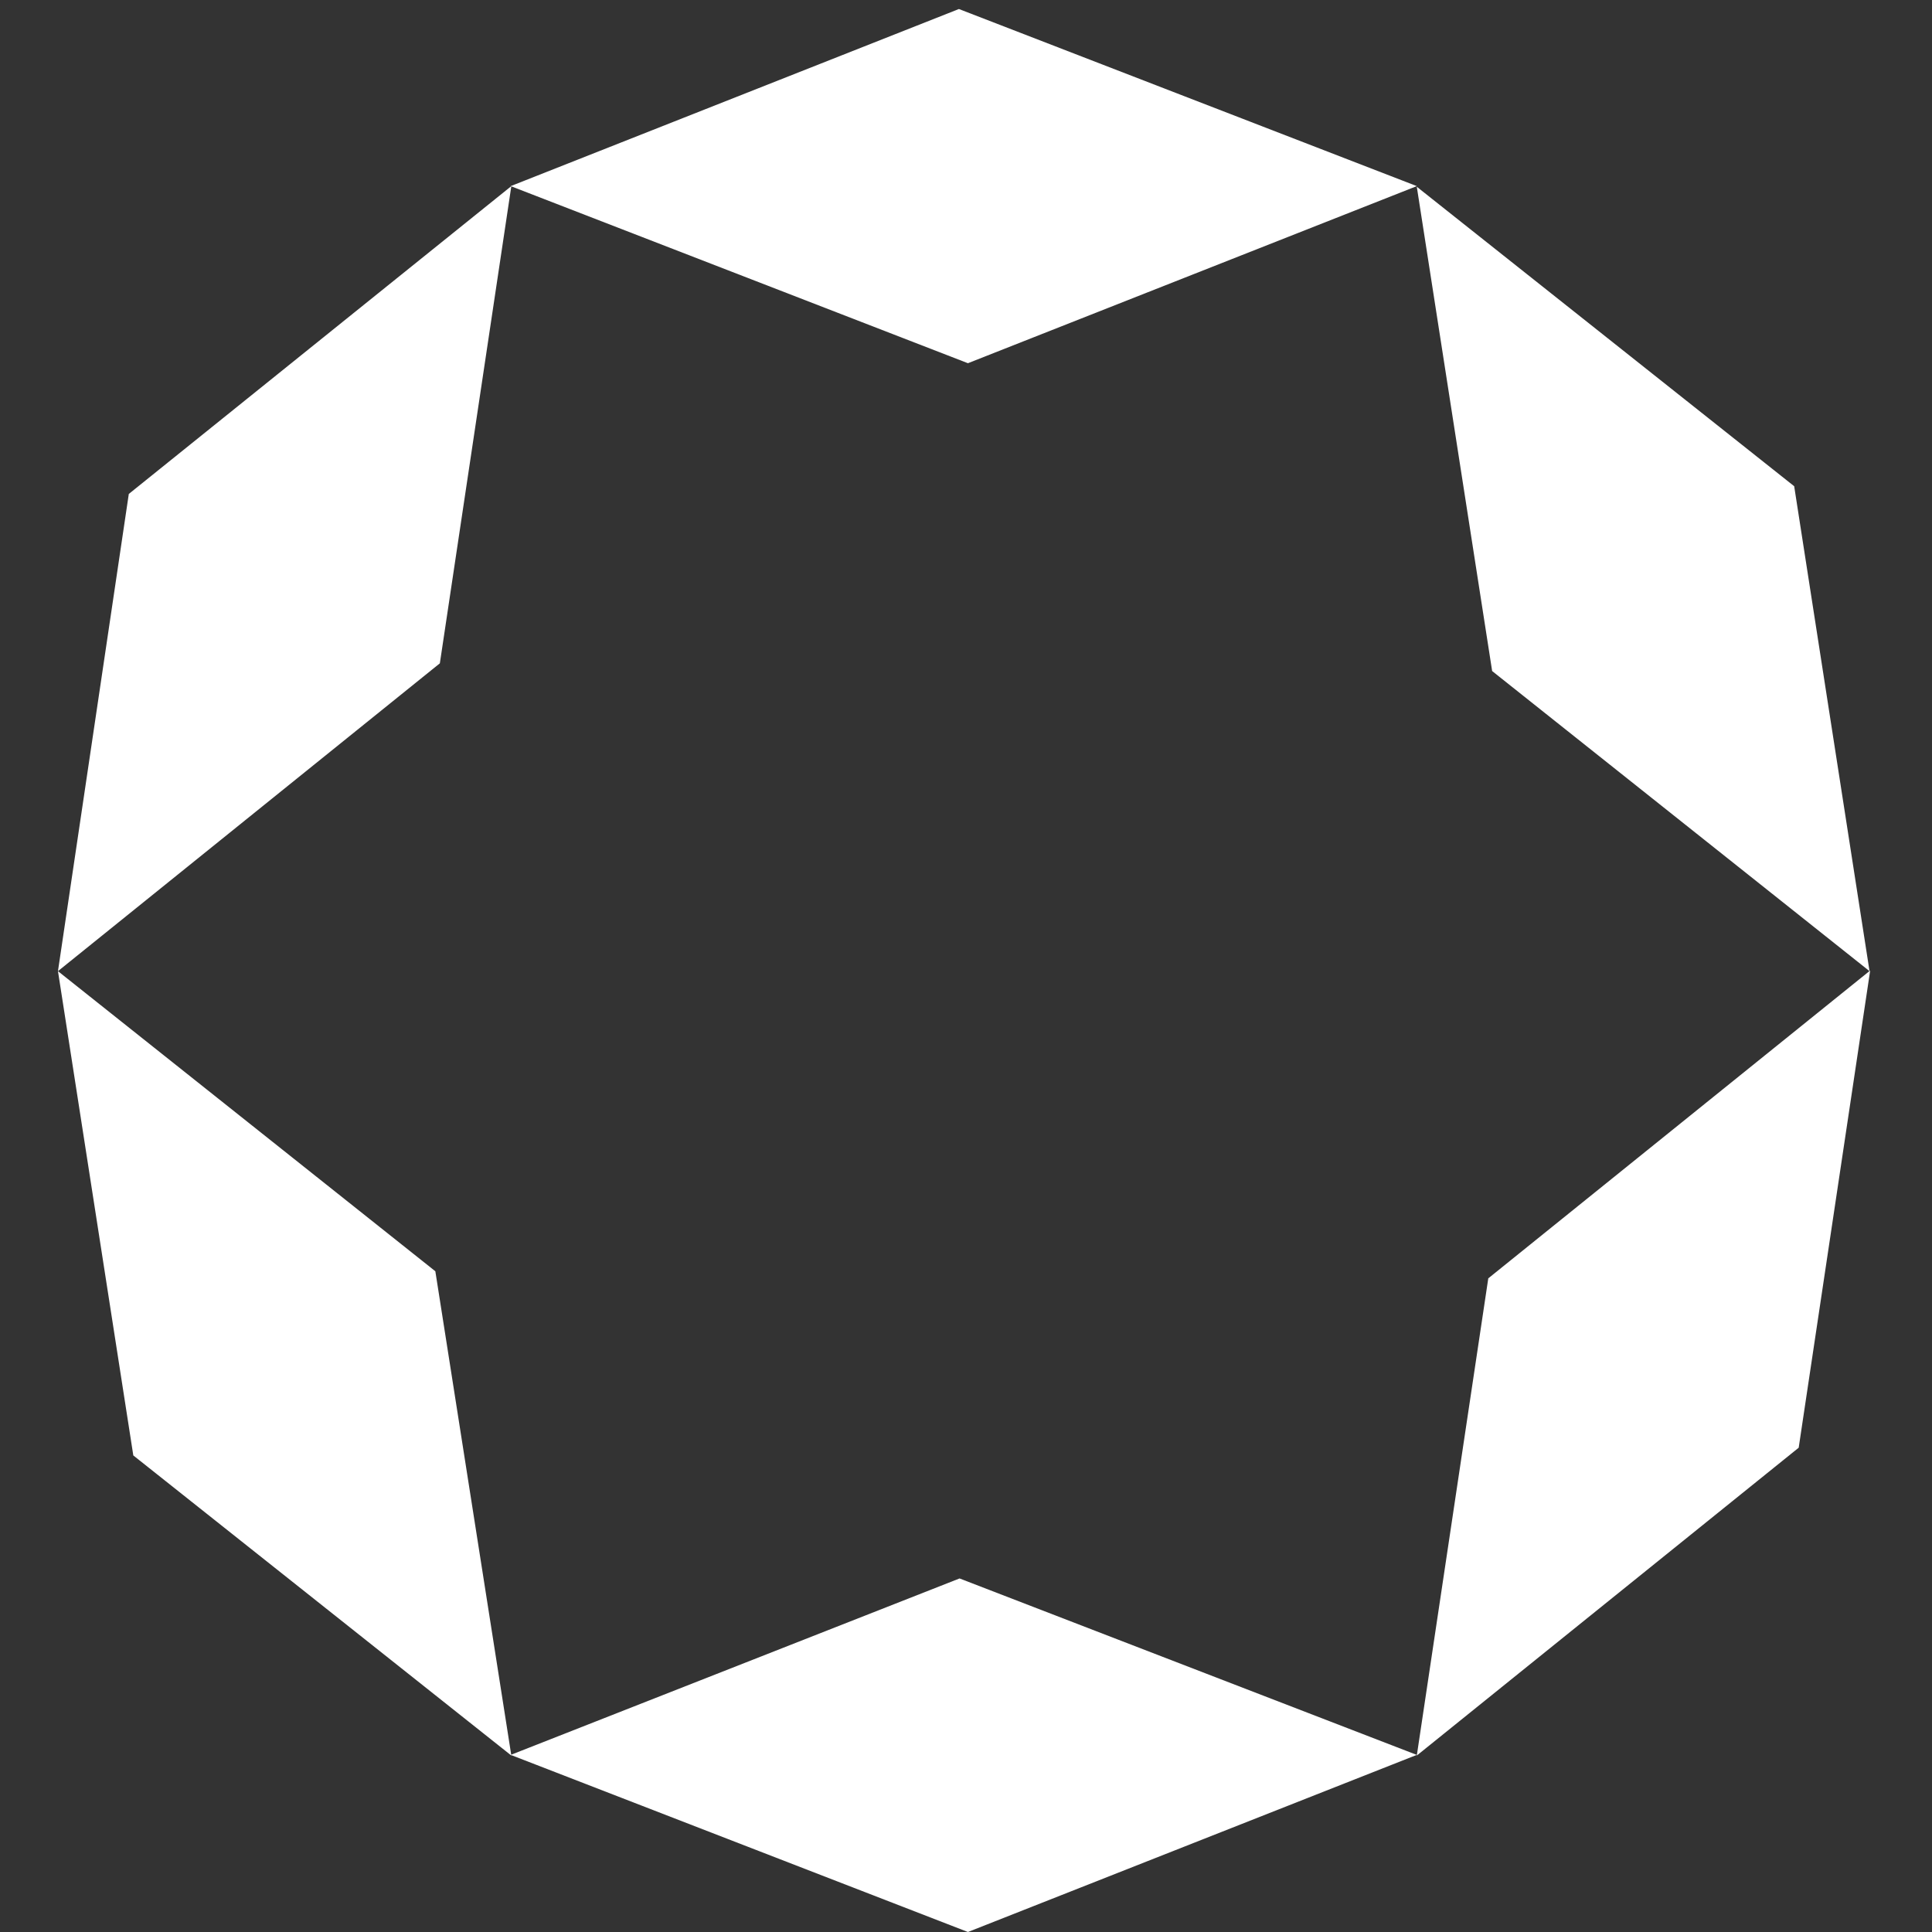 <?xml version="1.0" encoding="utf-8"?>
<!-- Generator: Adobe Illustrator 23.0.0, SVG Export Plug-In . SVG Version: 6.00 Build 0)  -->
<svg version="1.1" id="Layer_1" xmlns="http://www.w3.org/2000/svg" xmlns:xlink="http://www.w3.org/1999/xlink" x="0px" y="0px"
	 viewBox="0 0 300 300" style="enable-background:new 0 0 300 300;" xml:space="preserve">
<rect x="0" y="0" width="300" height="300" fill="#333333" stroke="none"/>
<style type="text/css">
	.st0{fill:#FFFFFF;}
</style>
<g>
	<polygon class="st0" points="148.9,1.4 79.3,28.9 150.3,56.4 220,28.9 	"/>
	<polygon class="st0" points="20,76.7 9,150.8 68.3,103 79.4,28.9 	"/>
	<polygon class="st0" points="20.7,226 79.4,272.6 67.6,197.4 9,150.8 	"/>
	<polygon class="st0" points="150.3,300 220,272.5 149,245.1 79.3,272.5 	"/>
	<polygon class="st0" points="279.3,224.8 290.4,150.7 231.1,198.5 220,272.6 	"/>
	<polygon class="st0" points="278.6,75.5 220,29 231.7,104.2 290.3,150.8 	"/>
</g>
</svg>
